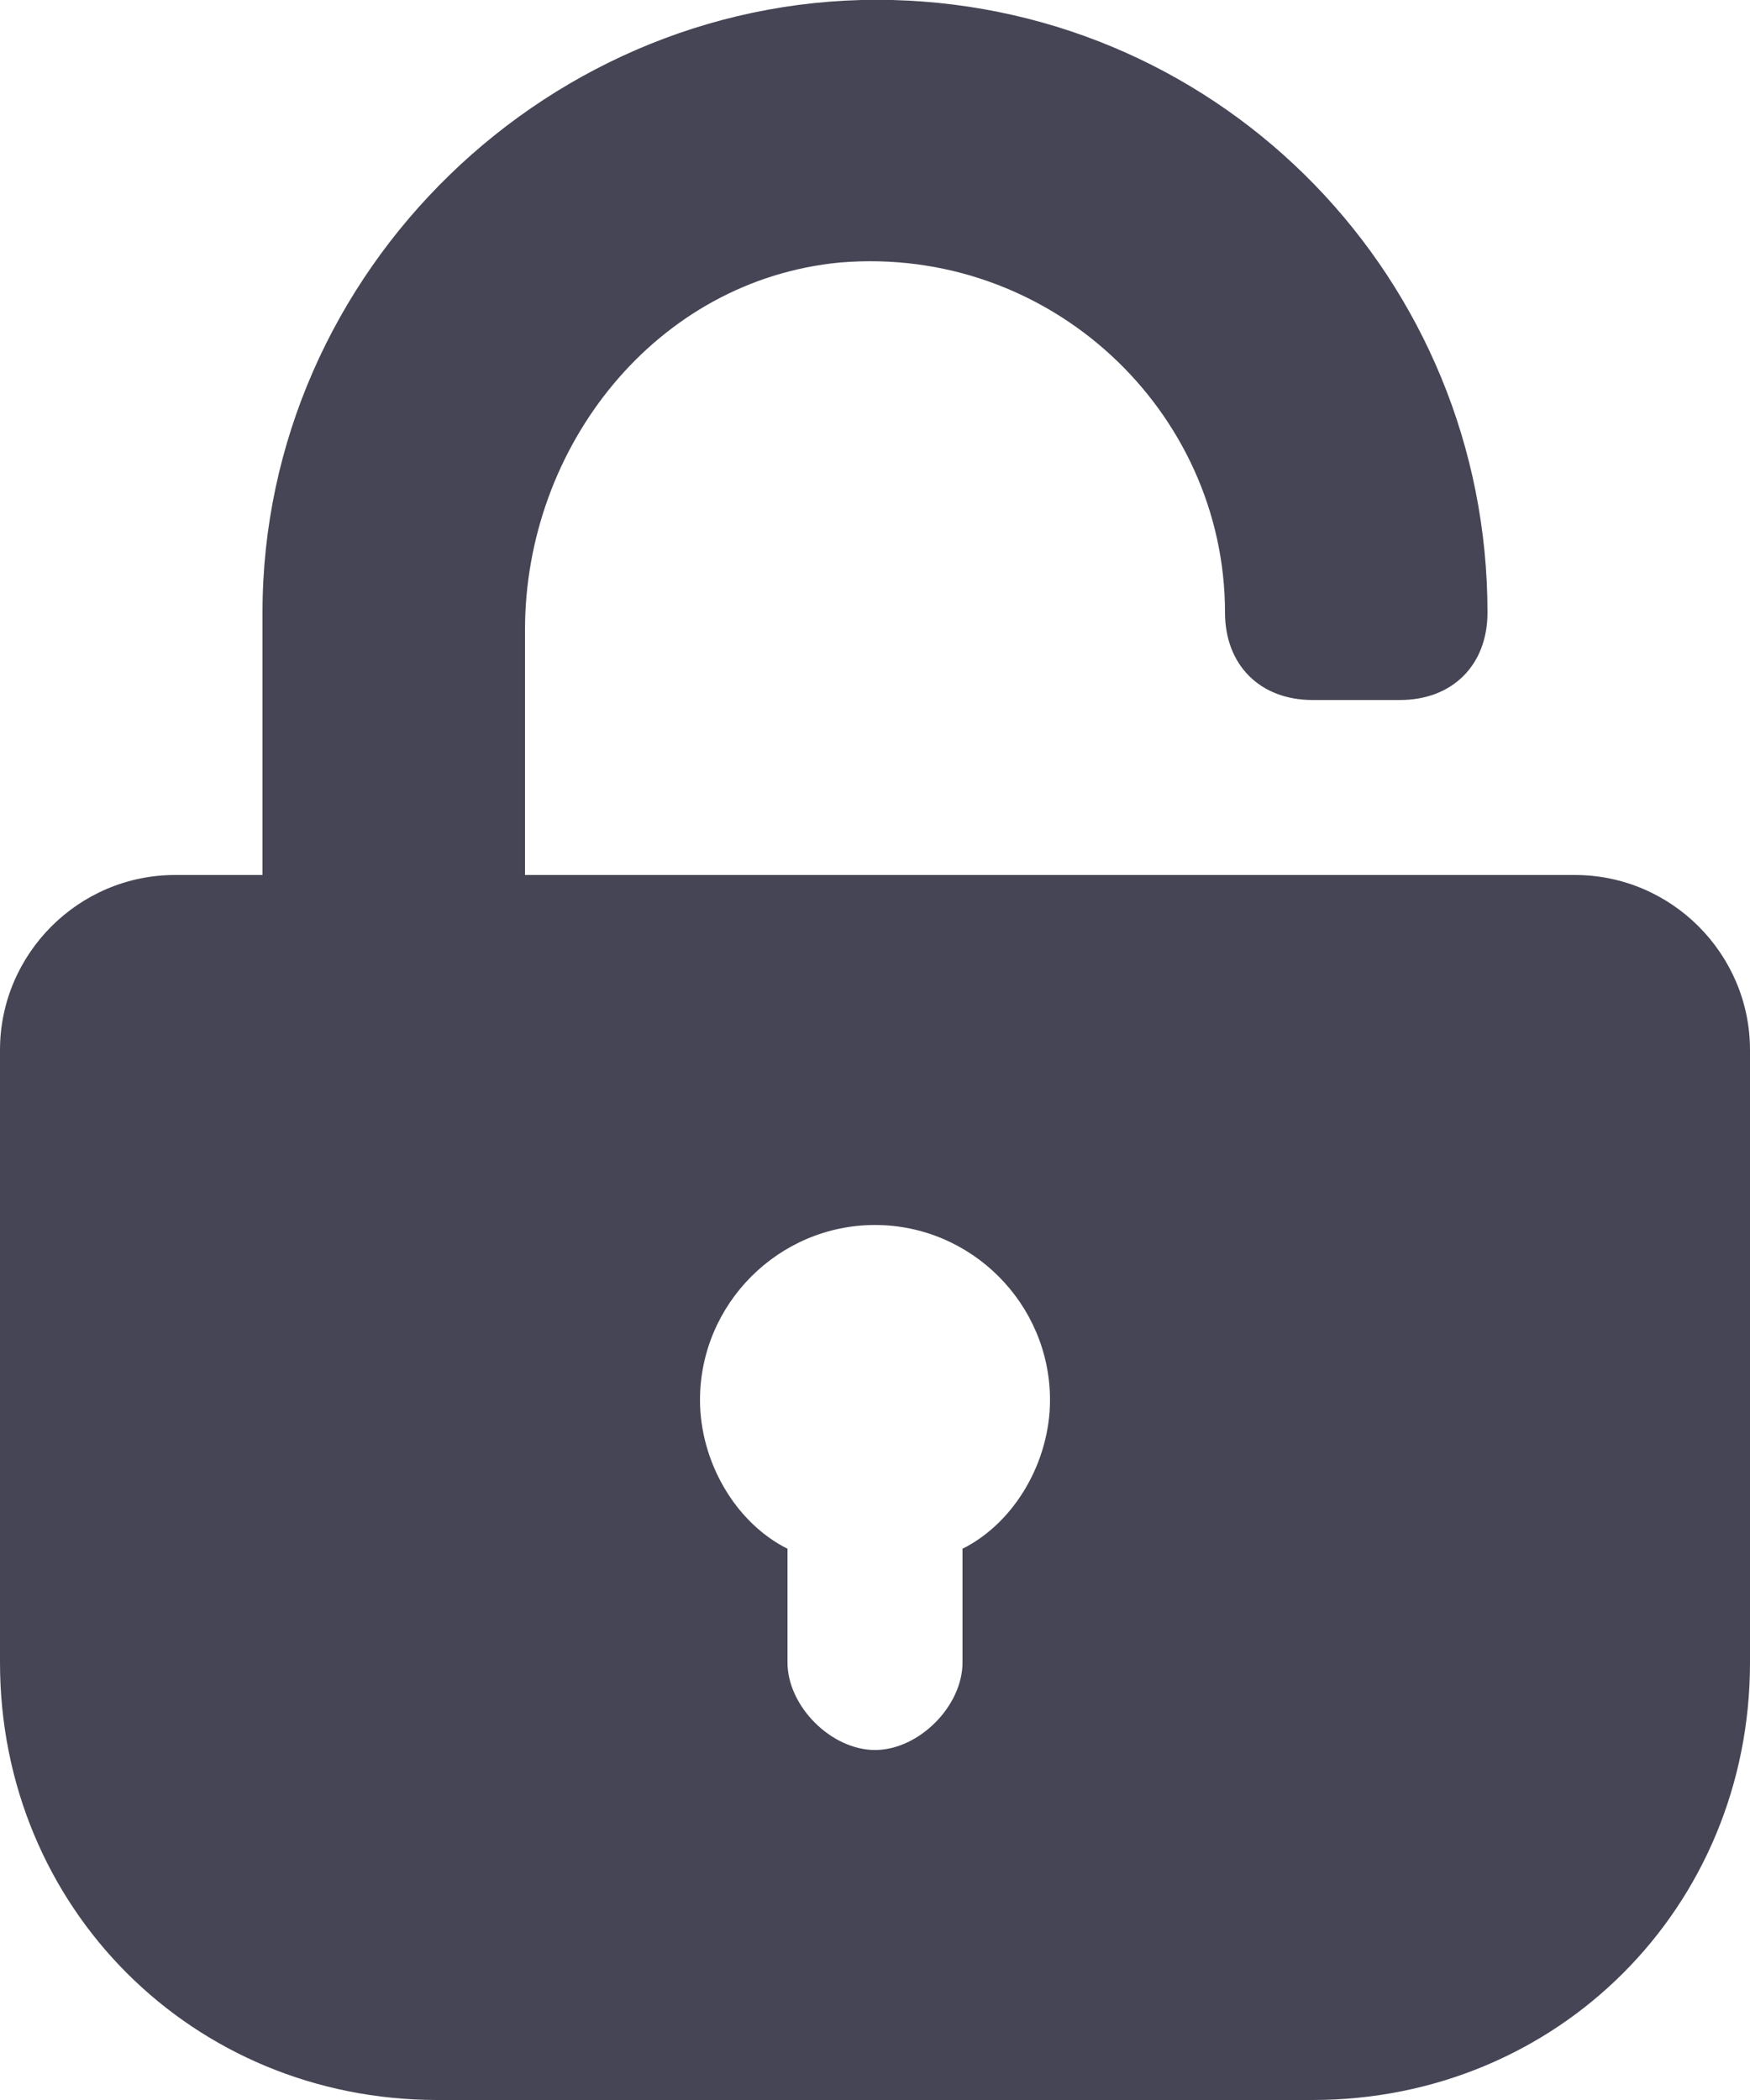 <svg width="20" height="24" viewBox="0 0 20 24" fill="none" xmlns="http://www.w3.org/2000/svg">
<path d="M18 10H14H6V7.2C6 5.1 7.5 3.2 9.6 3C12 2.8 14 4.7 14 7C14 7.6 14.4 8 15 8H16C16.6 8 17 7.6 17 7C17 3.2 14 0.1 10.2 8.45874e-05C6.3 -0.1 3 3.1 3 7V10H2C0.9 10 0 10.9 0 12V19C0 21.8 2.2 24 5 24H15C17.8 24 20 21.8 20 19V12C20 10.9 19.1 10 18 10ZM11 17.7V19C11 19.5 10.5 20 10 20C9.5 20 9 19.5 9 19V17.7C8.4 17.4 8 16.7 8 16C8 14.9 8.9 14 10 14C11.1 14 12 14.9 12 16C12 16.7 11.6 17.4 11 17.7Z" fill="#464555"/>
</svg>
